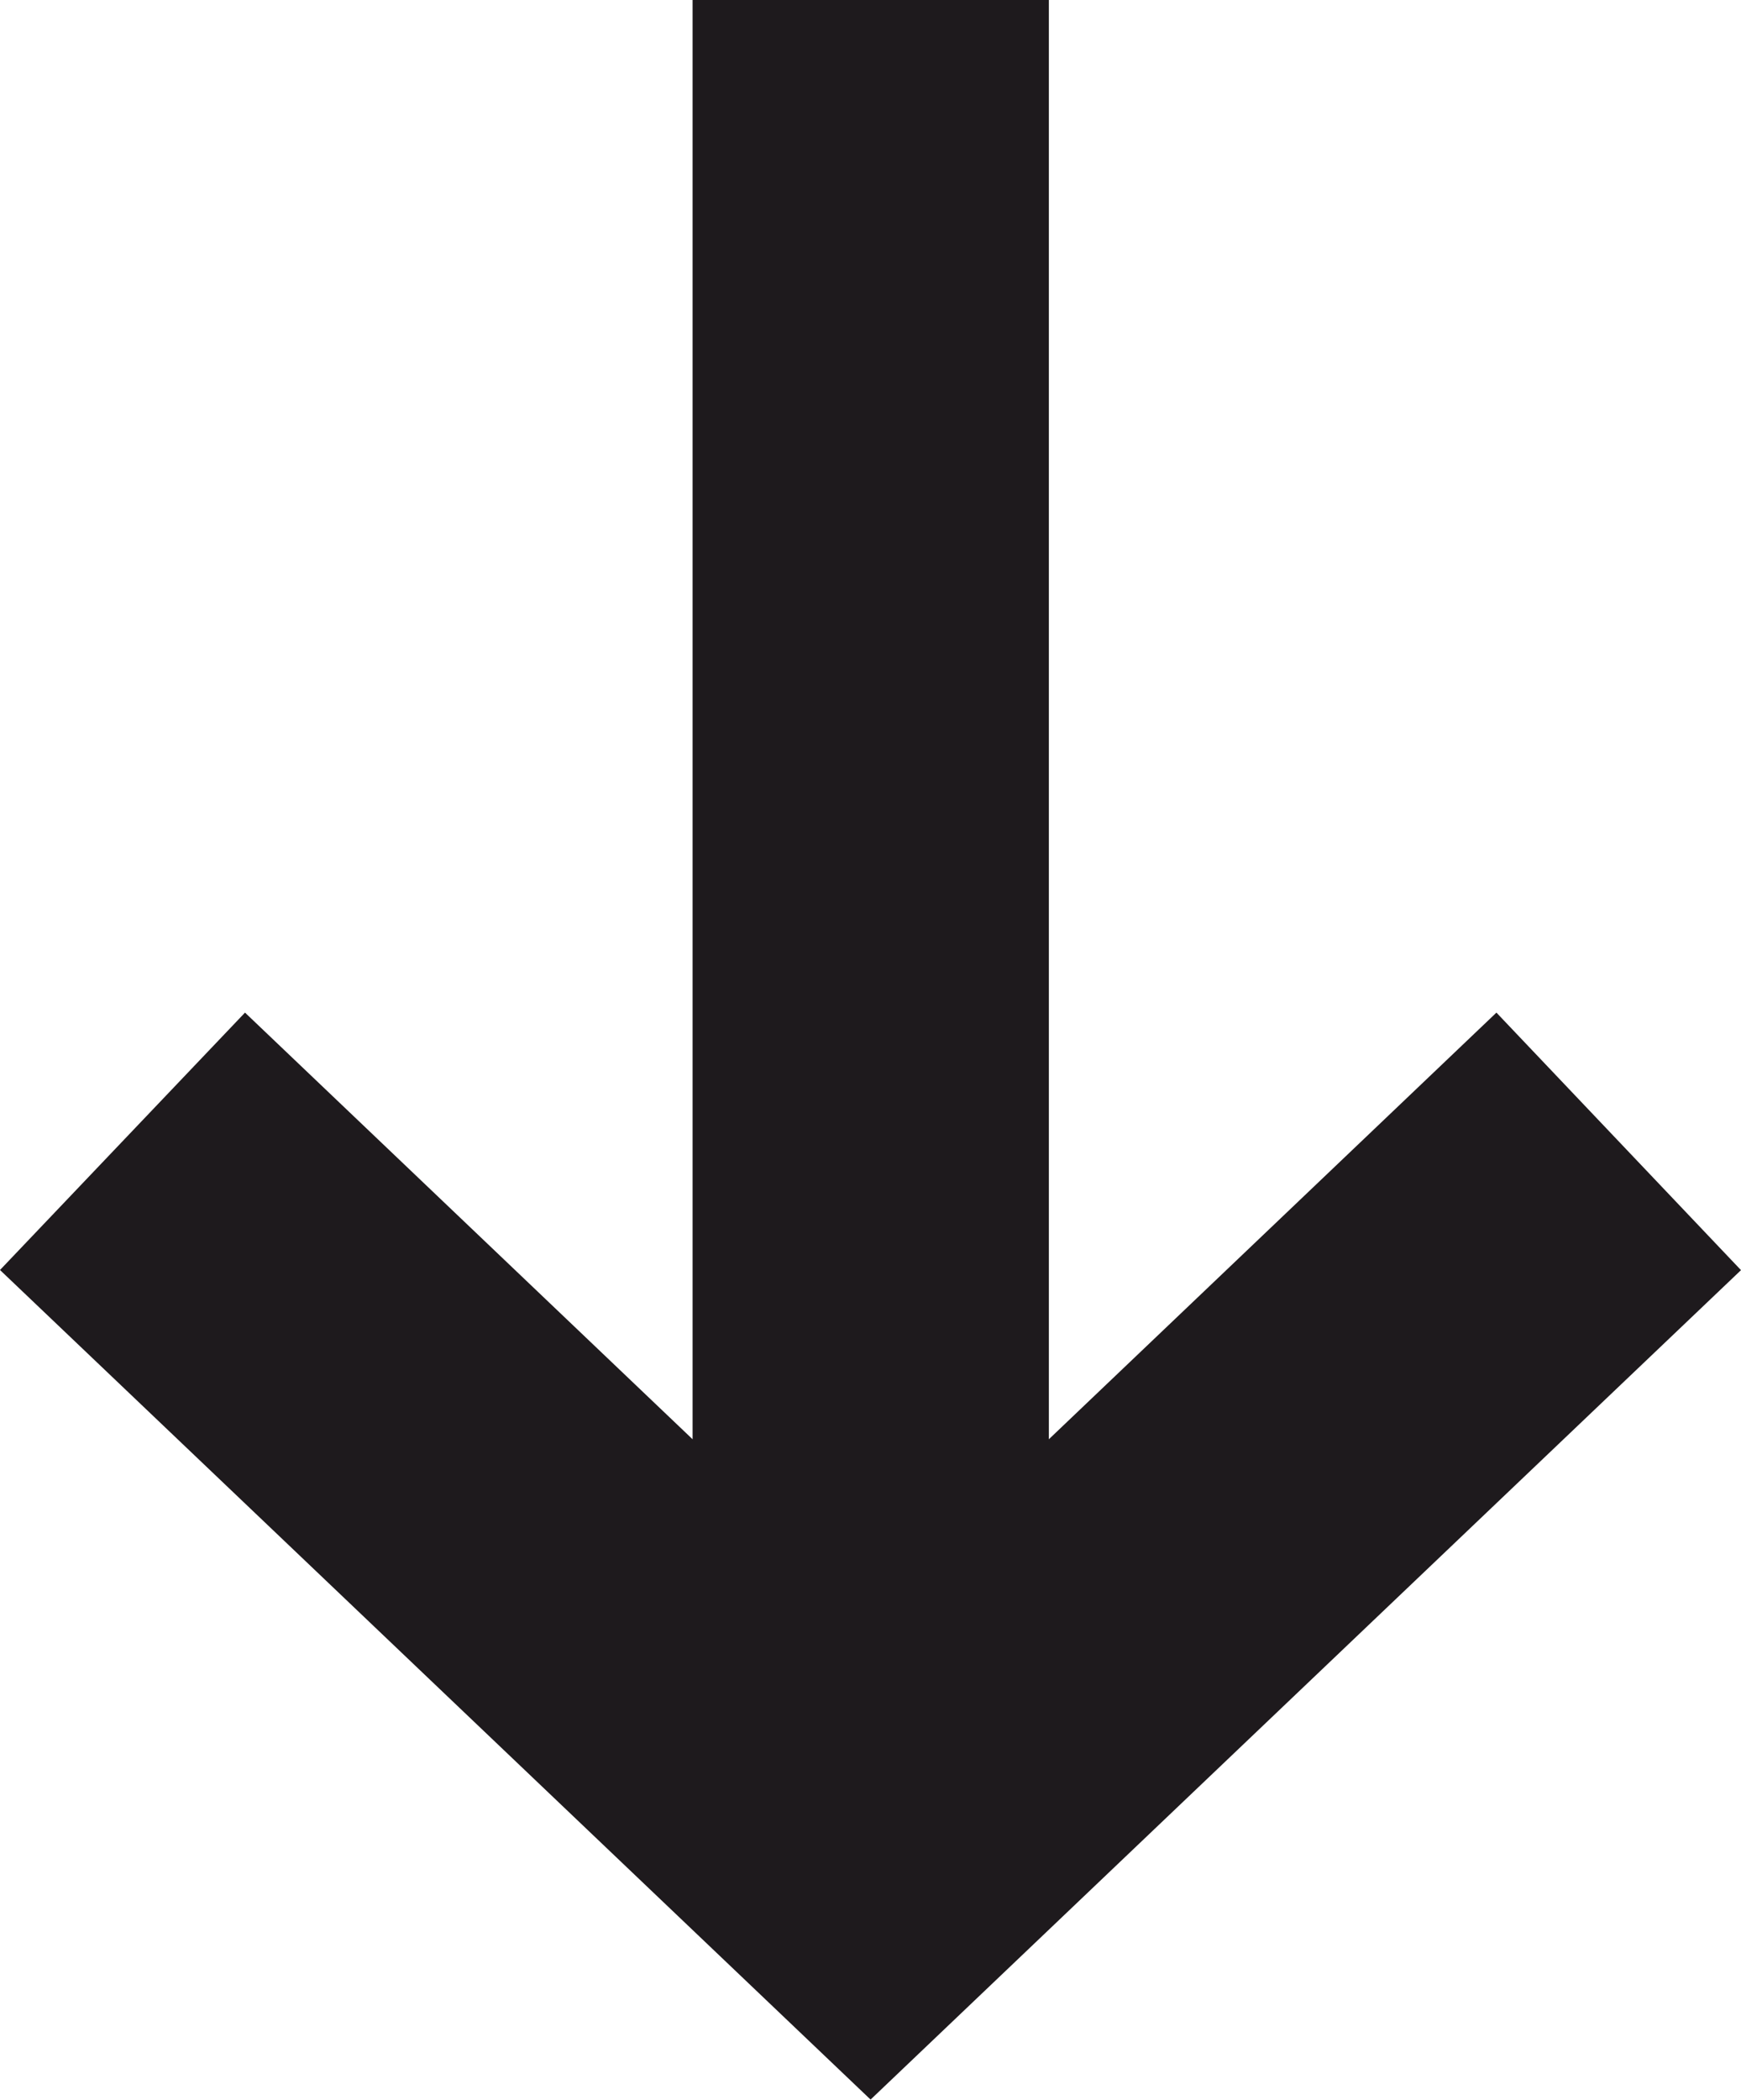 <?xml version="1.0" encoding="UTF-8"?><svg id="uuid-74157b9b-a254-455d-a704-a3e87bbd60ae" xmlns="http://www.w3.org/2000/svg" viewBox="0 0 11.938 14.391"><path id="uuid-a80c26f0-b21b-4f91-b4cc-214ec7dcd253" d="M5.968,14.391l.84-.8,5.13-4.886-1.677-1.765-3.069,2.924V0h-2.443v9.864l-3.069-2.924-1.68,1.764,5.13,4.886.84.8h-.002Z" style="fill:#1e1a1d; stroke-width:0px;"/></svg>
